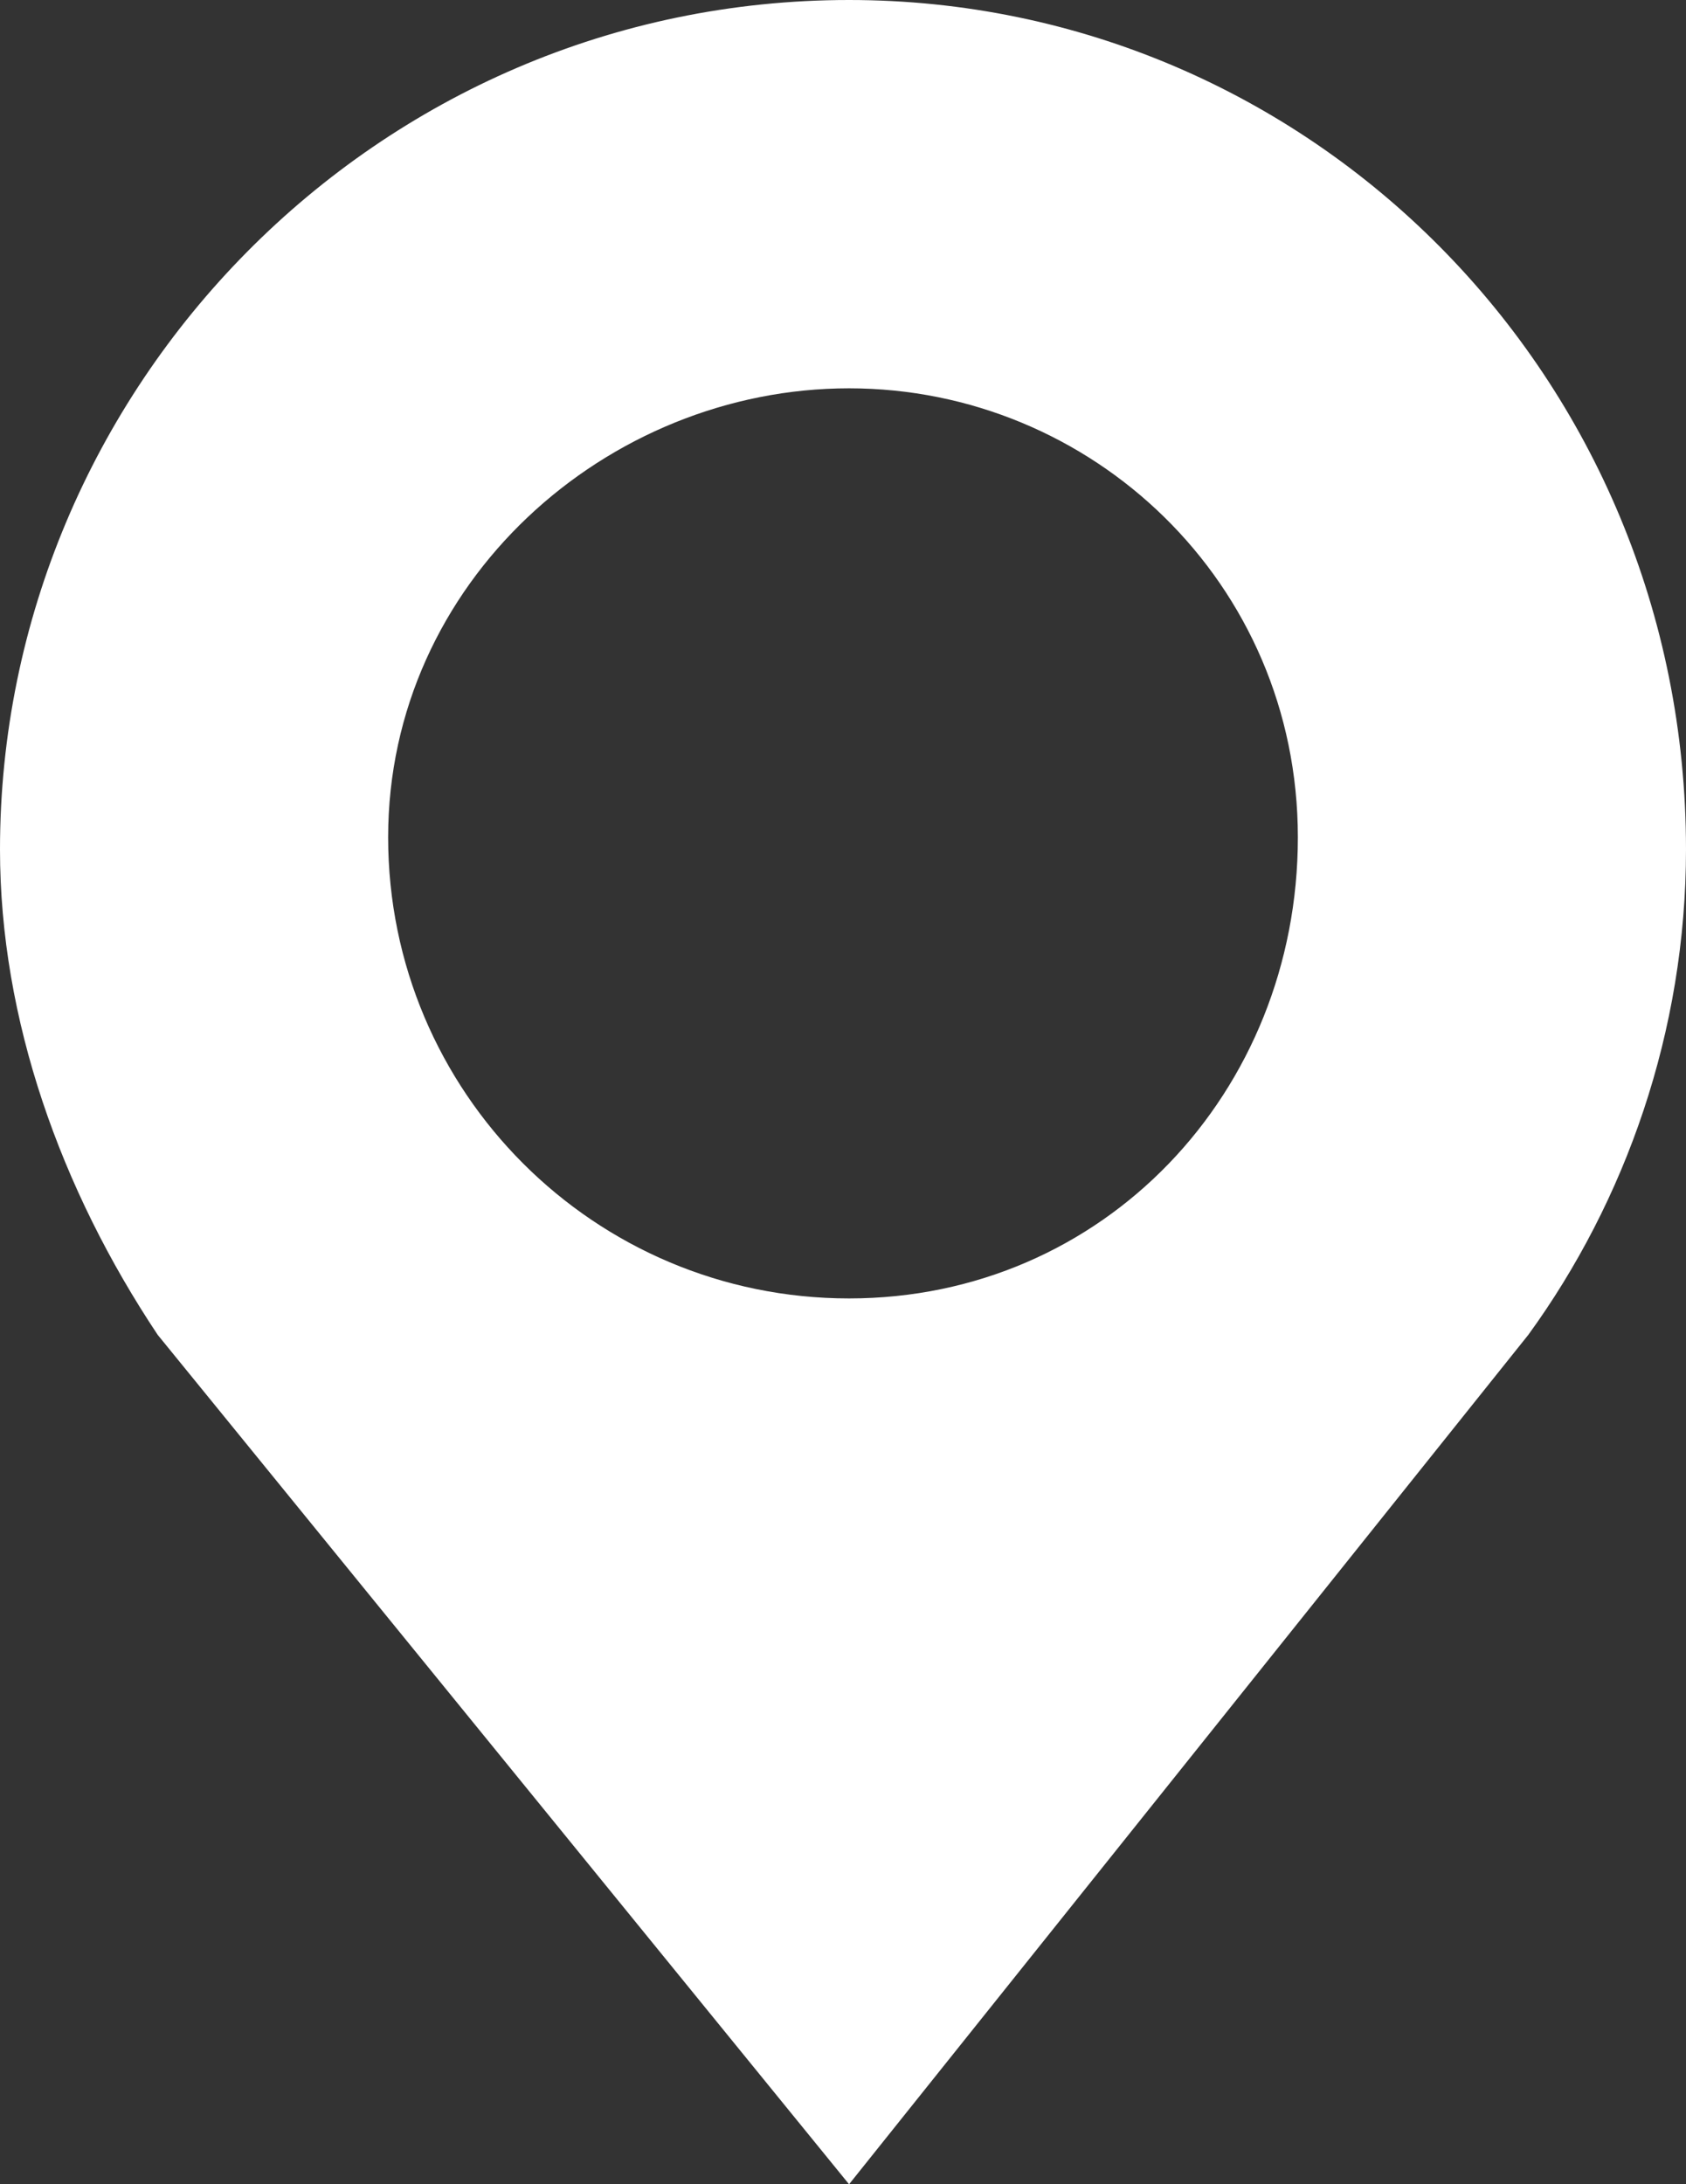 <?xml version="1.0" encoding="utf-8"?>
<!-- Generator: Adobe Illustrator 19.1.0, SVG Export Plug-In . SVG Version: 6.00 Build 0)  -->
<svg version="1.1" id="Layer_1" xmlns="http://www.w3.org/2000/svg" xmlns:xlink="http://www.w3.org/1999/xlink" x="0px" y="0px"
	 viewBox="-290 411.9 13.9 18" style="enable-background:new -290 411.9 13.9 18;" xml:space="preserve">
<rect x="-290" y="411.9" width="13.9" height="18" fill="#333333" stroke="none"/>
<style type="text/css">
	.st0{fill:#FFFFFF;}
</style>
<g id="XMLID_206_">
	<g>
		<path class="st0" d="M-276.1,418.9c0,1.5-0.5,2.9-1.3,4l-5.6,7l-5.7-7c-0.8-1.2-1.3-2.6-1.3-4c0-3.8,3.1-7,7-7
			C-279.2,411.9-276.1,415-276.1,418.9z M-279.3,418.8c0-2.1-1.7-3.7-3.7-3.7s-3.8,1.6-3.8,3.7s1.7,3.8,3.8,3.8
			S-279.3,420.9-279.3,418.8z"/>
	</g>
</g>
</svg>

